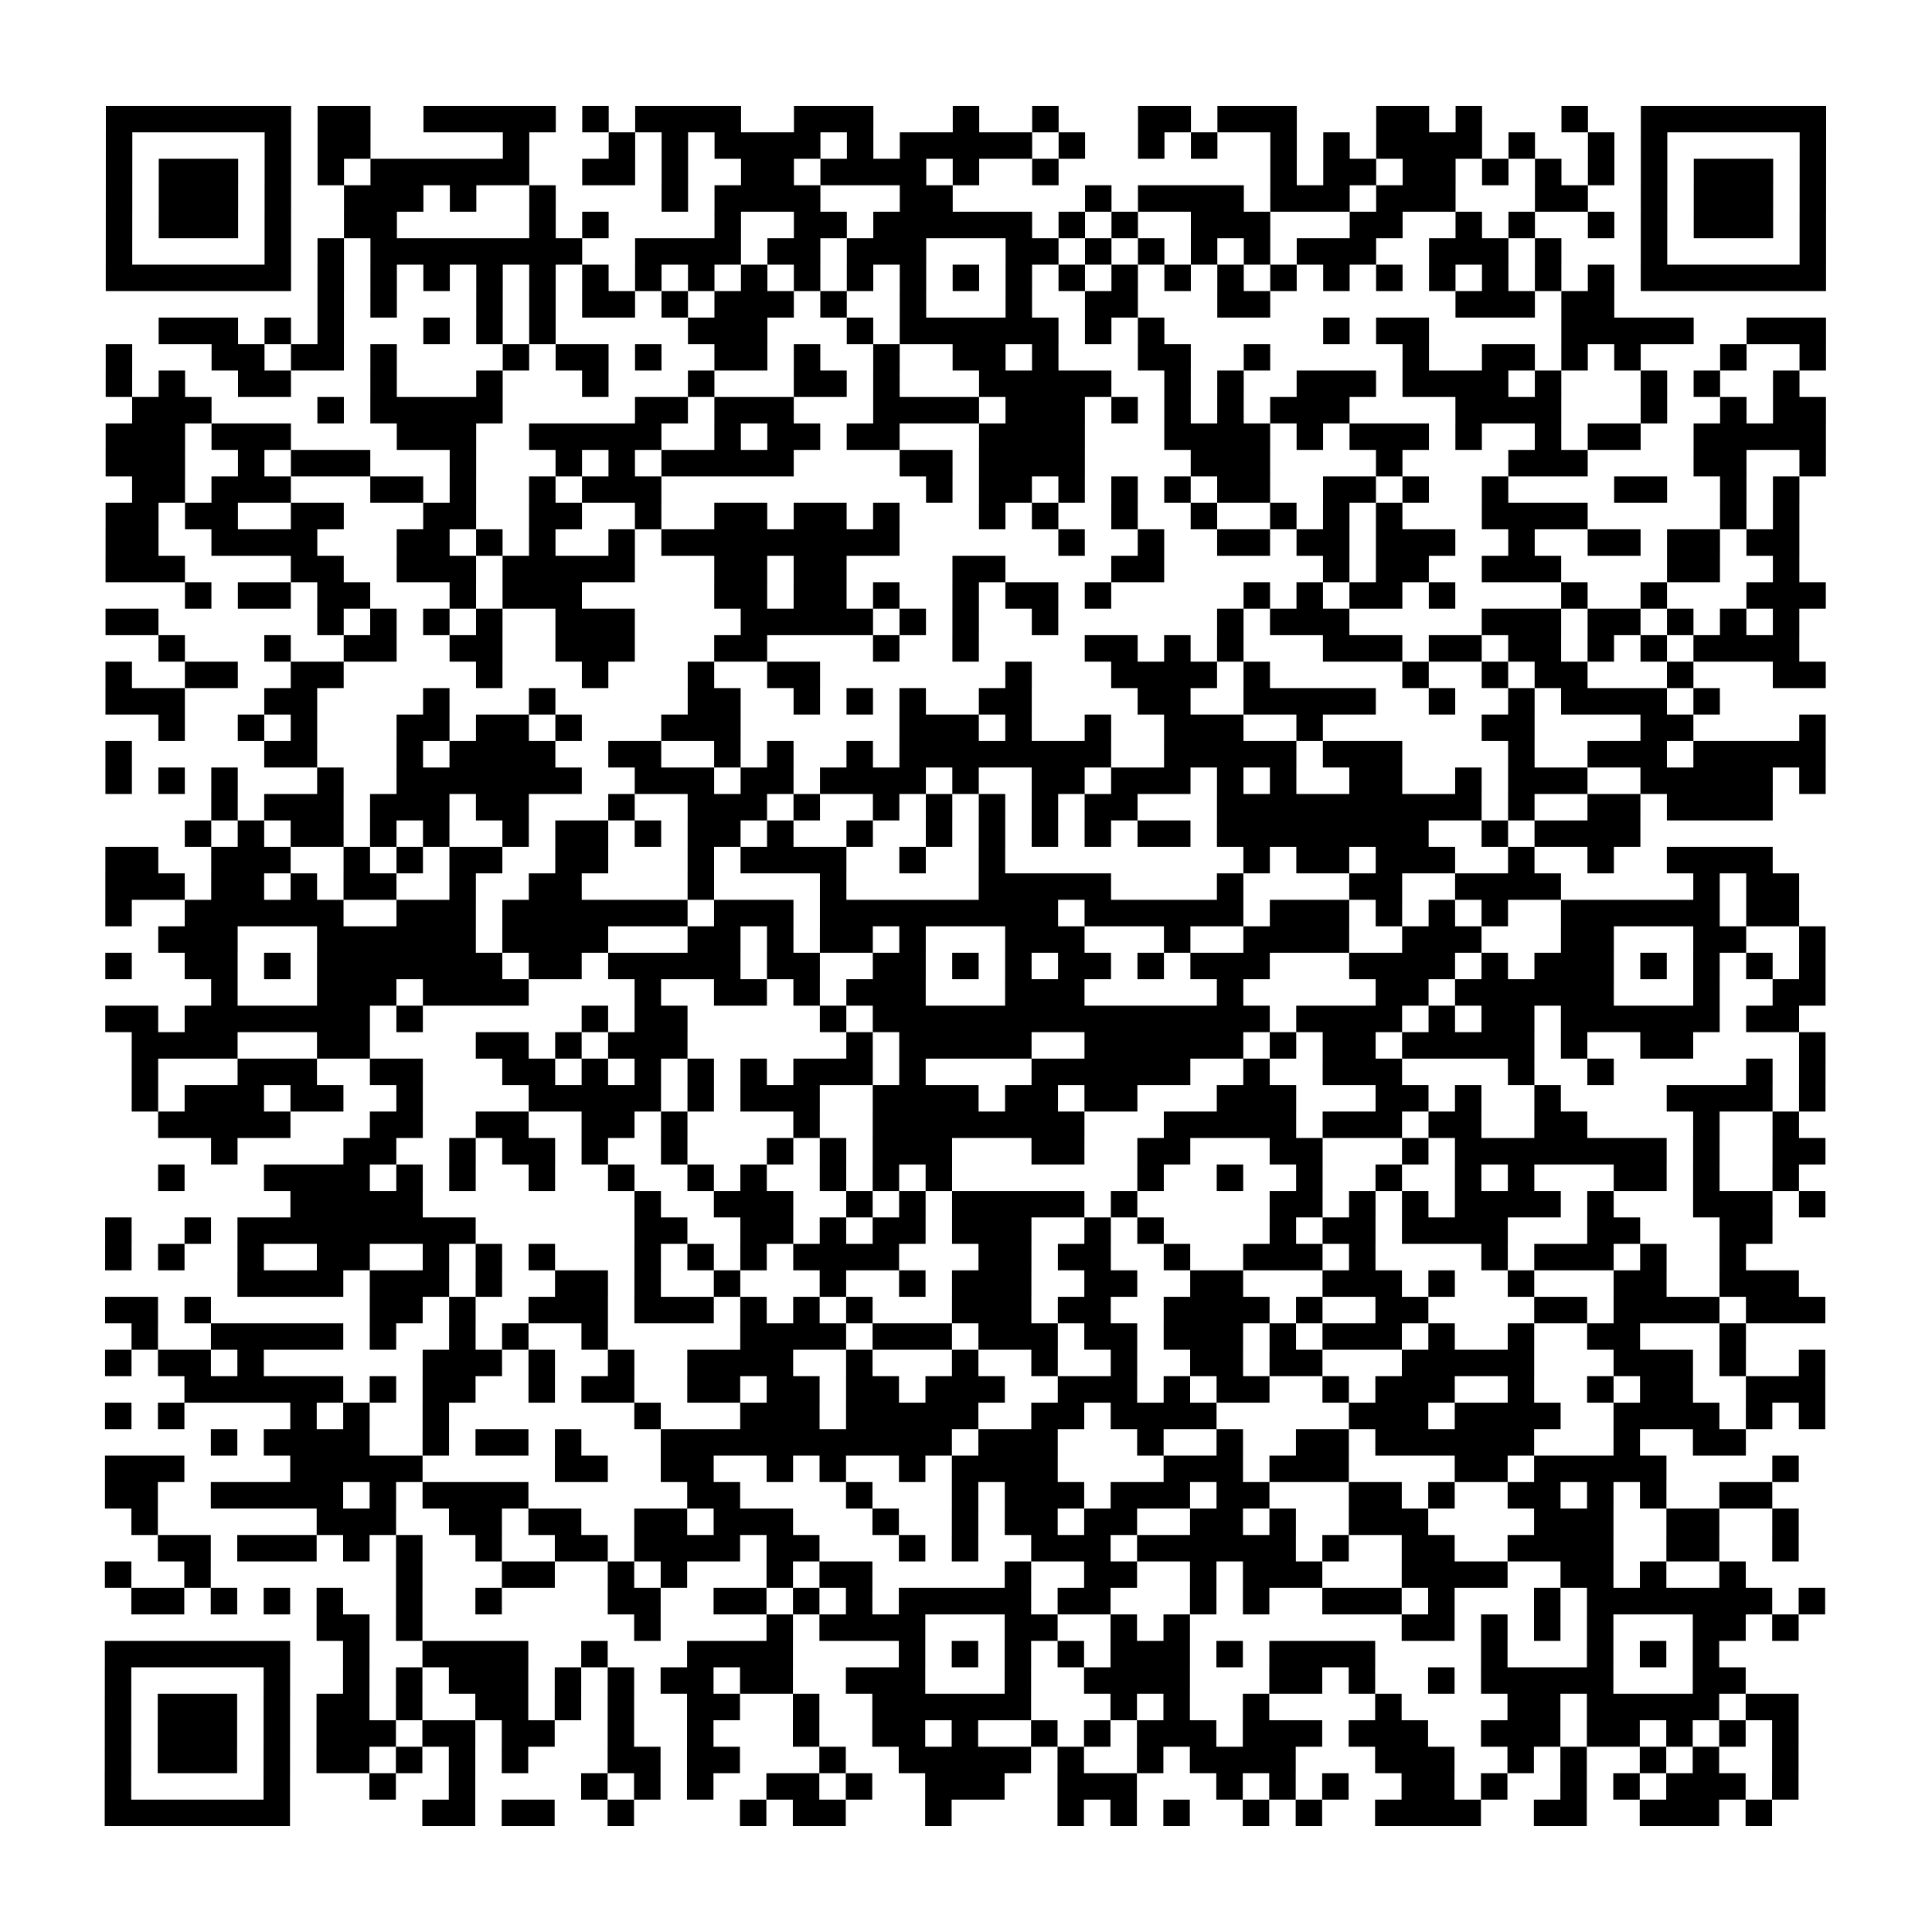 <?xml version="1.0" encoding="UTF-8"?>
<svg xmlns="http://www.w3.org/2000/svg" height="730" width="730" class="pyqrcode"><path transform="scale(10)" stroke="#000" class="pyqrline" d="M4 4.5h7m1 0h2m2 0h5m1 0h1m1 0h4m2 0h3m3 0h1m2 0h1m3 0h2m1 0h3m3 0h2m1 0h1m3 0h1m2 0h7m-65 1h1m5 0h1m1 0h2m5 0h1m3 0h1m1 0h1m1 0h4m1 0h1m1 0h5m1 0h1m2 0h1m1 0h1m2 0h1m1 0h1m1 0h4m1 0h1m2 0h1m1 0h1m5 0h1m-65 1h1m1 0h3m1 0h1m1 0h1m1 0h6m2 0h2m1 0h1m2 0h2m1 0h4m1 0h1m2 0h1m8 0h1m1 0h2m1 0h2m1 0h1m1 0h1m1 0h1m1 0h1m1 0h3m1 0h1m-65 1h1m1 0h3m1 0h1m2 0h3m1 0h1m2 0h1m4 0h1m1 0h4m3 0h2m5 0h1m1 0h4m1 0h3m1 0h3m3 0h2m2 0h1m1 0h3m1 0h1m-65 1h1m1 0h3m1 0h1m2 0h2m5 0h1m1 0h1m4 0h1m2 0h2m1 0h6m1 0h1m1 0h1m2 0h3m3 0h2m2 0h1m1 0h1m2 0h1m1 0h1m1 0h3m1 0h1m-65 1h1m5 0h1m1 0h1m1 0h8m2 0h4m1 0h2m1 0h3m3 0h2m1 0h1m1 0h1m1 0h1m1 0h1m1 0h3m2 0h3m1 0h1m3 0h1m5 0h1m-65 1h7m1 0h1m1 0h1m1 0h1m1 0h1m1 0h1m1 0h1m1 0h1m1 0h1m1 0h1m1 0h1m1 0h1m1 0h1m1 0h1m1 0h1m1 0h1m1 0h1m1 0h1m1 0h1m1 0h1m1 0h1m1 0h1m1 0h1m1 0h1m1 0h1m1 0h1m1 0h7m-57 1h1m1 0h1m3 0h1m1 0h1m1 0h2m1 0h1m1 0h3m1 0h1m2 0h1m3 0h1m2 0h2m3 0h2m7 0h3m1 0h2m-55 1h3m1 0h1m1 0h1m3 0h1m1 0h1m1 0h1m5 0h3m3 0h1m1 0h6m1 0h1m1 0h1m6 0h1m1 0h2m5 0h5m2 0h3m-65 1h1m3 0h2m1 0h2m1 0h1m4 0h1m1 0h2m1 0h1m2 0h2m1 0h1m2 0h1m2 0h2m1 0h1m3 0h2m2 0h1m5 0h1m2 0h2m1 0h1m1 0h1m3 0h1m2 0h1m-65 1h1m1 0h1m2 0h2m3 0h1m3 0h1m3 0h1m3 0h1m3 0h2m1 0h1m3 0h5m2 0h1m1 0h1m2 0h3m1 0h4m1 0h1m3 0h1m1 0h1m2 0h1m-63 1h3m4 0h1m1 0h5m5 0h2m1 0h3m3 0h4m1 0h3m1 0h1m1 0h1m1 0h1m1 0h3m4 0h4m3 0h1m2 0h1m1 0h2m-65 1h3m1 0h3m4 0h3m2 0h5m2 0h1m1 0h2m1 0h2m3 0h4m3 0h4m1 0h1m1 0h3m1 0h1m2 0h1m1 0h2m2 0h5m-65 1h3m2 0h1m1 0h3m3 0h1m3 0h1m1 0h1m1 0h5m4 0h2m1 0h4m4 0h3m4 0h1m4 0h3m4 0h2m2 0h1m-64 1h2m1 0h3m3 0h2m1 0h1m2 0h1m1 0h3m10 0h1m1 0h2m1 0h1m1 0h1m1 0h1m1 0h2m2 0h2m1 0h1m2 0h1m4 0h2m2 0h1m1 0h1m-64 1h2m1 0h2m2 0h2m3 0h2m2 0h2m2 0h1m2 0h2m1 0h2m1 0h1m3 0h1m1 0h1m2 0h1m2 0h1m2 0h1m1 0h1m1 0h1m3 0h4m5 0h1m1 0h1m-64 1h2m2 0h4m3 0h2m1 0h1m1 0h1m2 0h1m1 0h9m6 0h1m2 0h1m2 0h2m1 0h2m1 0h3m2 0h1m2 0h2m1 0h2m1 0h2m-64 1h3m4 0h2m2 0h3m1 0h5m3 0h2m1 0h2m4 0h2m4 0h2m6 0h1m1 0h2m2 0h3m4 0h2m2 0h1m-61 1h1m1 0h2m1 0h2m3 0h1m1 0h3m5 0h2m1 0h2m1 0h1m2 0h1m1 0h2m1 0h1m5 0h1m1 0h1m1 0h2m1 0h1m4 0h1m2 0h1m3 0h3m-65 1h2m6 0h1m1 0h1m1 0h1m1 0h1m2 0h3m4 0h5m1 0h1m1 0h1m2 0h1m6 0h1m1 0h3m5 0h3m1 0h2m1 0h1m1 0h1m1 0h1m-62 1h1m3 0h1m2 0h2m2 0h2m2 0h3m3 0h2m4 0h1m2 0h1m4 0h2m1 0h1m1 0h1m3 0h3m1 0h2m1 0h2m1 0h1m1 0h1m1 0h4m-64 1h1m2 0h2m2 0h2m5 0h1m3 0h1m3 0h1m2 0h2m7 0h1m3 0h4m1 0h1m5 0h1m2 0h1m1 0h2m3 0h1m3 0h2m-65 1h3m3 0h2m4 0h1m3 0h1m5 0h2m2 0h1m1 0h1m1 0h1m2 0h2m4 0h2m2 0h5m2 0h1m2 0h1m1 0h4m1 0h1m-59 1h1m2 0h1m1 0h1m3 0h2m1 0h2m1 0h1m3 0h3m6 0h3m1 0h1m2 0h1m2 0h3m2 0h1m6 0h2m4 0h2m4 0h1m-65 1h1m5 0h2m3 0h1m1 0h4m2 0h2m2 0h1m1 0h1m2 0h1m1 0h8m2 0h5m1 0h3m4 0h1m2 0h3m1 0h5m-65 1h1m1 0h1m1 0h1m3 0h1m2 0h7m2 0h3m1 0h2m1 0h4m1 0h1m2 0h2m1 0h3m1 0h1m1 0h1m2 0h2m2 0h1m1 0h3m2 0h5m1 0h1m-61 1h1m1 0h3m1 0h3m1 0h2m3 0h1m2 0h3m1 0h1m2 0h1m1 0h1m1 0h1m1 0h1m1 0h2m3 0h10m1 0h1m2 0h2m1 0h4m-60 1h1m1 0h1m1 0h2m1 0h1m1 0h1m2 0h1m1 0h2m1 0h1m1 0h2m1 0h1m2 0h1m2 0h1m1 0h1m1 0h1m1 0h1m1 0h2m1 0h8m2 0h1m1 0h4m-58 1h2m2 0h3m2 0h1m1 0h1m1 0h2m2 0h2m3 0h1m1 0h4m2 0h1m2 0h1m9 0h1m1 0h2m1 0h3m2 0h1m2 0h1m2 0h4m-63 1h3m1 0h2m1 0h1m1 0h2m2 0h1m2 0h2m4 0h1m4 0h1m5 0h5m4 0h1m4 0h2m2 0h4m5 0h1m1 0h2m-64 1h1m2 0h6m2 0h3m1 0h7m1 0h3m1 0h9m1 0h6m1 0h3m1 0h1m1 0h1m1 0h1m2 0h6m1 0h2m-62 1h3m3 0h6m1 0h4m3 0h2m1 0h1m1 0h2m1 0h1m3 0h3m3 0h1m2 0h4m2 0h3m3 0h2m3 0h2m2 0h1m-65 1h1m2 0h2m1 0h1m1 0h7m1 0h2m1 0h5m1 0h2m2 0h2m1 0h1m1 0h1m1 0h2m1 0h1m1 0h3m3 0h4m1 0h1m1 0h3m1 0h1m1 0h1m1 0h1m1 0h1m-61 1h1m3 0h3m1 0h4m4 0h1m2 0h2m1 0h1m1 0h3m3 0h3m5 0h1m5 0h2m1 0h6m3 0h1m2 0h2m-65 1h2m1 0h7m1 0h1m6 0h1m1 0h2m5 0h1m1 0h15m1 0h4m1 0h1m1 0h2m1 0h6m1 0h2m-63 1h4m3 0h2m4 0h2m1 0h1m1 0h3m6 0h1m1 0h5m2 0h6m1 0h1m1 0h2m1 0h5m1 0h1m2 0h2m4 0h1m-64 1h1m3 0h3m2 0h2m3 0h2m1 0h1m1 0h1m1 0h1m1 0h1m1 0h3m1 0h1m4 0h6m2 0h1m2 0h3m4 0h1m2 0h1m5 0h1m1 0h1m-64 1h1m1 0h3m1 0h2m2 0h1m4 0h5m1 0h1m1 0h3m2 0h4m1 0h2m1 0h2m3 0h3m3 0h2m1 0h1m2 0h1m4 0h4m1 0h1m-63 1h5m3 0h2m2 0h2m2 0h2m1 0h1m4 0h1m2 0h8m3 0h5m1 0h3m1 0h2m2 0h2m4 0h1m2 0h1m-60 1h1m4 0h2m2 0h1m1 0h2m1 0h1m2 0h1m3 0h1m1 0h1m1 0h3m3 0h2m2 0h2m3 0h2m3 0h1m1 0h8m1 0h1m2 0h2m-63 1h1m3 0h4m1 0h1m1 0h1m2 0h1m2 0h1m2 0h1m1 0h1m2 0h1m1 0h1m1 0h1m7 0h1m2 0h1m2 0h1m2 0h1m2 0h1m1 0h1m3 0h2m1 0h1m2 0h1m-57 1h5m8 0h1m2 0h3m2 0h1m1 0h1m1 0h5m1 0h1m5 0h2m1 0h1m1 0h1m1 0h4m1 0h1m3 0h3m1 0h1m-65 1h1m2 0h1m1 0h9m6 0h2m2 0h2m1 0h1m1 0h2m1 0h3m2 0h1m1 0h1m4 0h1m1 0h2m1 0h4m3 0h2m3 0h2m-63 1h1m1 0h1m2 0h1m2 0h2m2 0h1m1 0h1m1 0h1m3 0h1m1 0h1m1 0h1m1 0h4m3 0h2m1 0h2m2 0h1m2 0h3m1 0h1m4 0h1m1 0h3m1 0h1m2 0h1m-57 1h4m1 0h3m1 0h1m2 0h2m1 0h1m2 0h1m3 0h1m2 0h1m1 0h3m2 0h2m2 0h2m3 0h3m1 0h1m2 0h1m3 0h2m2 0h3m-64 1h2m1 0h1m6 0h2m1 0h1m2 0h3m1 0h3m1 0h1m1 0h1m1 0h1m3 0h3m1 0h2m2 0h4m1 0h1m2 0h2m4 0h2m1 0h4m1 0h3m-64 1h1m2 0h5m1 0h1m2 0h1m1 0h1m2 0h1m5 0h4m1 0h3m1 0h3m1 0h2m1 0h3m1 0h1m1 0h3m1 0h1m2 0h1m2 0h2m3 0h1m-62 1h1m1 0h2m1 0h1m6 0h3m1 0h1m2 0h1m2 0h4m2 0h1m3 0h1m2 0h1m2 0h1m2 0h2m1 0h2m3 0h5m3 0h3m1 0h1m2 0h1m-62 1h6m1 0h1m1 0h2m2 0h1m1 0h2m2 0h2m1 0h2m1 0h2m1 0h3m2 0h3m1 0h1m1 0h2m2 0h1m1 0h3m2 0h1m2 0h1m1 0h2m2 0h3m-65 1h1m1 0h1m4 0h1m1 0h1m2 0h1m7 0h1m3 0h3m1 0h5m2 0h2m1 0h4m5 0h3m1 0h4m2 0h4m1 0h1m1 0h1m-61 1h1m1 0h4m2 0h1m1 0h2m1 0h1m3 0h11m1 0h3m3 0h1m2 0h1m2 0h2m1 0h6m3 0h1m2 0h2m-62 1h3m4 0h5m5 0h2m2 0h2m2 0h1m1 0h1m2 0h1m1 0h4m4 0h3m1 0h3m4 0h2m1 0h5m4 0h1m-64 1h2m2 0h5m1 0h1m1 0h4m6 0h2m4 0h1m3 0h1m1 0h3m1 0h3m1 0h2m3 0h2m1 0h1m2 0h2m1 0h1m1 0h1m2 0h2m-62 1h1m6 0h3m2 0h2m1 0h2m2 0h2m1 0h3m3 0h1m2 0h1m1 0h2m1 0h2m2 0h2m1 0h1m2 0h3m4 0h3m2 0h2m2 0h1m-62 1h2m1 0h3m1 0h1m1 0h1m2 0h1m2 0h2m1 0h4m1 0h2m3 0h1m1 0h1m2 0h3m1 0h6m1 0h1m2 0h2m2 0h4m2 0h2m2 0h1m-64 1h1m2 0h1m7 0h1m3 0h2m2 0h1m1 0h1m3 0h1m1 0h2m5 0h1m2 0h2m2 0h1m1 0h3m3 0h4m2 0h2m1 0h1m2 0h1m-61 1h2m1 0h1m1 0h1m1 0h1m2 0h1m2 0h1m4 0h2m2 0h2m1 0h1m1 0h1m1 0h5m1 0h2m3 0h1m1 0h1m2 0h3m1 0h1m3 0h1m1 0h7m1 0h1m-57 1h2m1 0h1m8 0h1m4 0h1m1 0h4m3 0h2m2 0h1m1 0h1m8 0h2m1 0h1m1 0h1m1 0h1m3 0h2m1 0h1m-64 1h7m2 0h1m2 0h4m2 0h1m3 0h4m4 0h1m1 0h1m1 0h1m1 0h1m1 0h3m1 0h1m1 0h4m4 0h1m3 0h1m1 0h1m1 0h1m-61 1h1m5 0h1m2 0h1m1 0h1m1 0h3m1 0h1m1 0h1m1 0h2m1 0h2m2 0h3m3 0h1m2 0h4m3 0h2m1 0h1m2 0h1m1 0h5m3 0h2m-62 1h1m1 0h3m1 0h1m1 0h2m1 0h1m2 0h2m1 0h1m1 0h1m2 0h2m2 0h1m2 0h6m3 0h1m1 0h1m2 0h1m4 0h1m4 0h2m1 0h5m1 0h2m-64 1h1m1 0h3m1 0h1m1 0h3m1 0h2m1 0h2m2 0h1m2 0h1m3 0h1m2 0h2m1 0h1m2 0h1m1 0h1m1 0h3m1 0h3m1 0h3m2 0h3m1 0h2m1 0h1m1 0h1m1 0h1m-64 1h1m1 0h3m1 0h1m1 0h2m1 0h1m1 0h1m1 0h1m3 0h2m1 0h2m3 0h1m2 0h5m1 0h1m2 0h1m1 0h4m3 0h3m2 0h1m1 0h1m2 0h1m1 0h1m2 0h1m-64 1h1m5 0h1m3 0h1m2 0h1m4 0h1m1 0h1m1 0h1m2 0h2m1 0h1m2 0h3m2 0h3m3 0h1m1 0h1m1 0h1m2 0h2m1 0h1m2 0h1m1 0h1m1 0h3m1 0h1m-64 1h7m5 0h2m1 0h2m2 0h1m4 0h1m1 0h2m3 0h1m4 0h1m1 0h1m1 0h1m2 0h1m1 0h1m2 0h4m2 0h2m2 0h3m1 0h1"/></svg>
